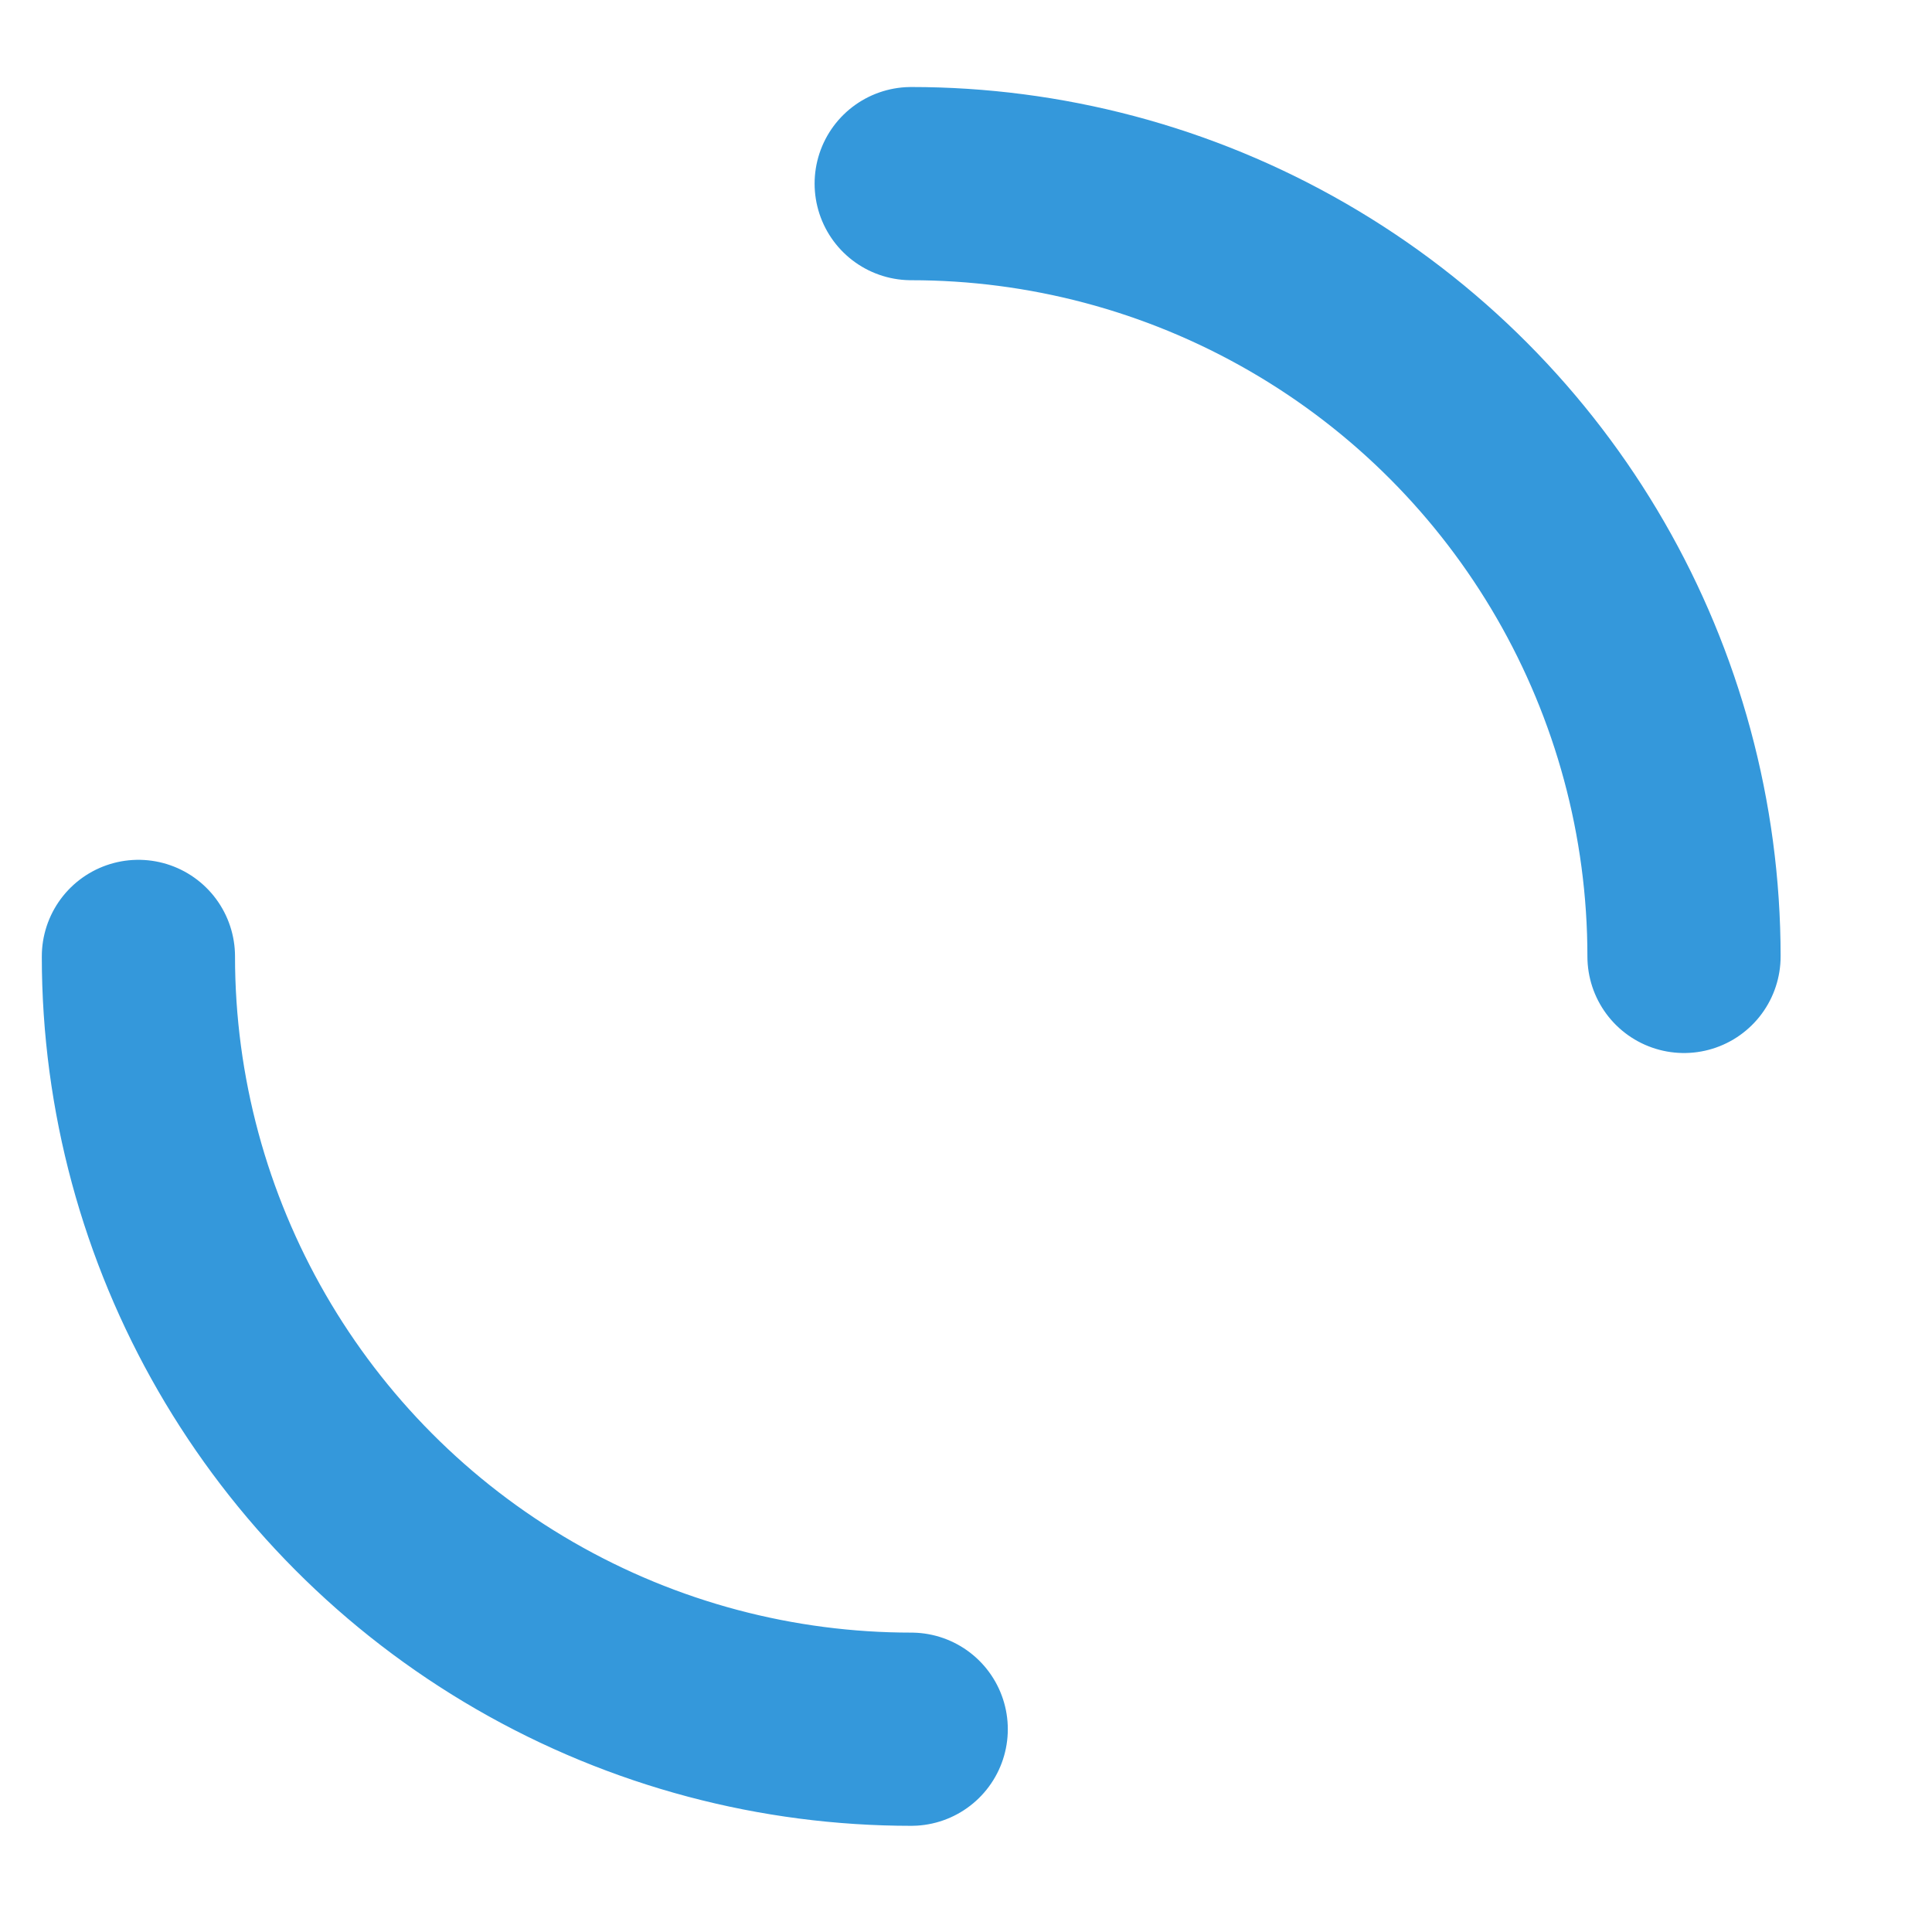 <?xml version="1.0" encoding="UTF-8" standalone="no"?>
<svg
   class="spinner"
   width="40"
   height="40"
   viewBox="0 0 50 50"
   version="1.1"
   id="svg4"
   sodipodi:docname="ajax-loader.svg"
   inkscape:version="1.2.2 (b0a8486541, 2022-12-01)"
   xmlns:inkscape="http://www.inkscape.org/namespaces/inkscape"
   xmlns:sodipodi="http://sodipodi.sourceforge.net/DTD/sodipodi-0.dtd"
   xmlns="http://www.w3.org/2000/svg"
   xmlns:svg="http://www.w3.org/2000/svg">
  <defs
     id="defs8" />
  <sodipodi:namedview
     id="namedview6"
     pagecolor="#ffffff"
     bordercolor="#666666"
     borderopacity="1.0"
     inkscape:showpageshadow="2"
     inkscape:pageopacity="0.0"
     inkscape:pagecheckerboard="0"
     inkscape:deskcolor="#d1d1d1"
     showgrid="false"
     inkscape:zoom="23.6"
     inkscape:cx="21.694915"
     inkscape:cy="23.029661"
     inkscape:window-width="2560"
     inkscape:window-height="1358"
     inkscape:window-x="0"
     inkscape:window-y="0"
     inkscape:window-maximized="1"
     inkscape:current-layer="svg4" />
  <circle
     class="path"
     cx="23.582"
     cy="24.752"
     r="20"
     fill="none"
     stroke="#3498db"
     stroke-width="5"
     stroke-linecap="round"
     stroke-dasharray="31.416"
     stroke-dashoffset="31.416"
     id="circle2">
    <animate
       attributeName="stroke-dasharray"
       dur="2s"
       values="0 31.416;15.708 15.708;0 31.416"
       repeatCount="indefinite" />
    <animate
       attributeName="stroke-dashoffset"
       dur="2s"
       values="0;-15.708;-31.416"
       repeatCount="indefinite" />
  </circle>
</svg>
